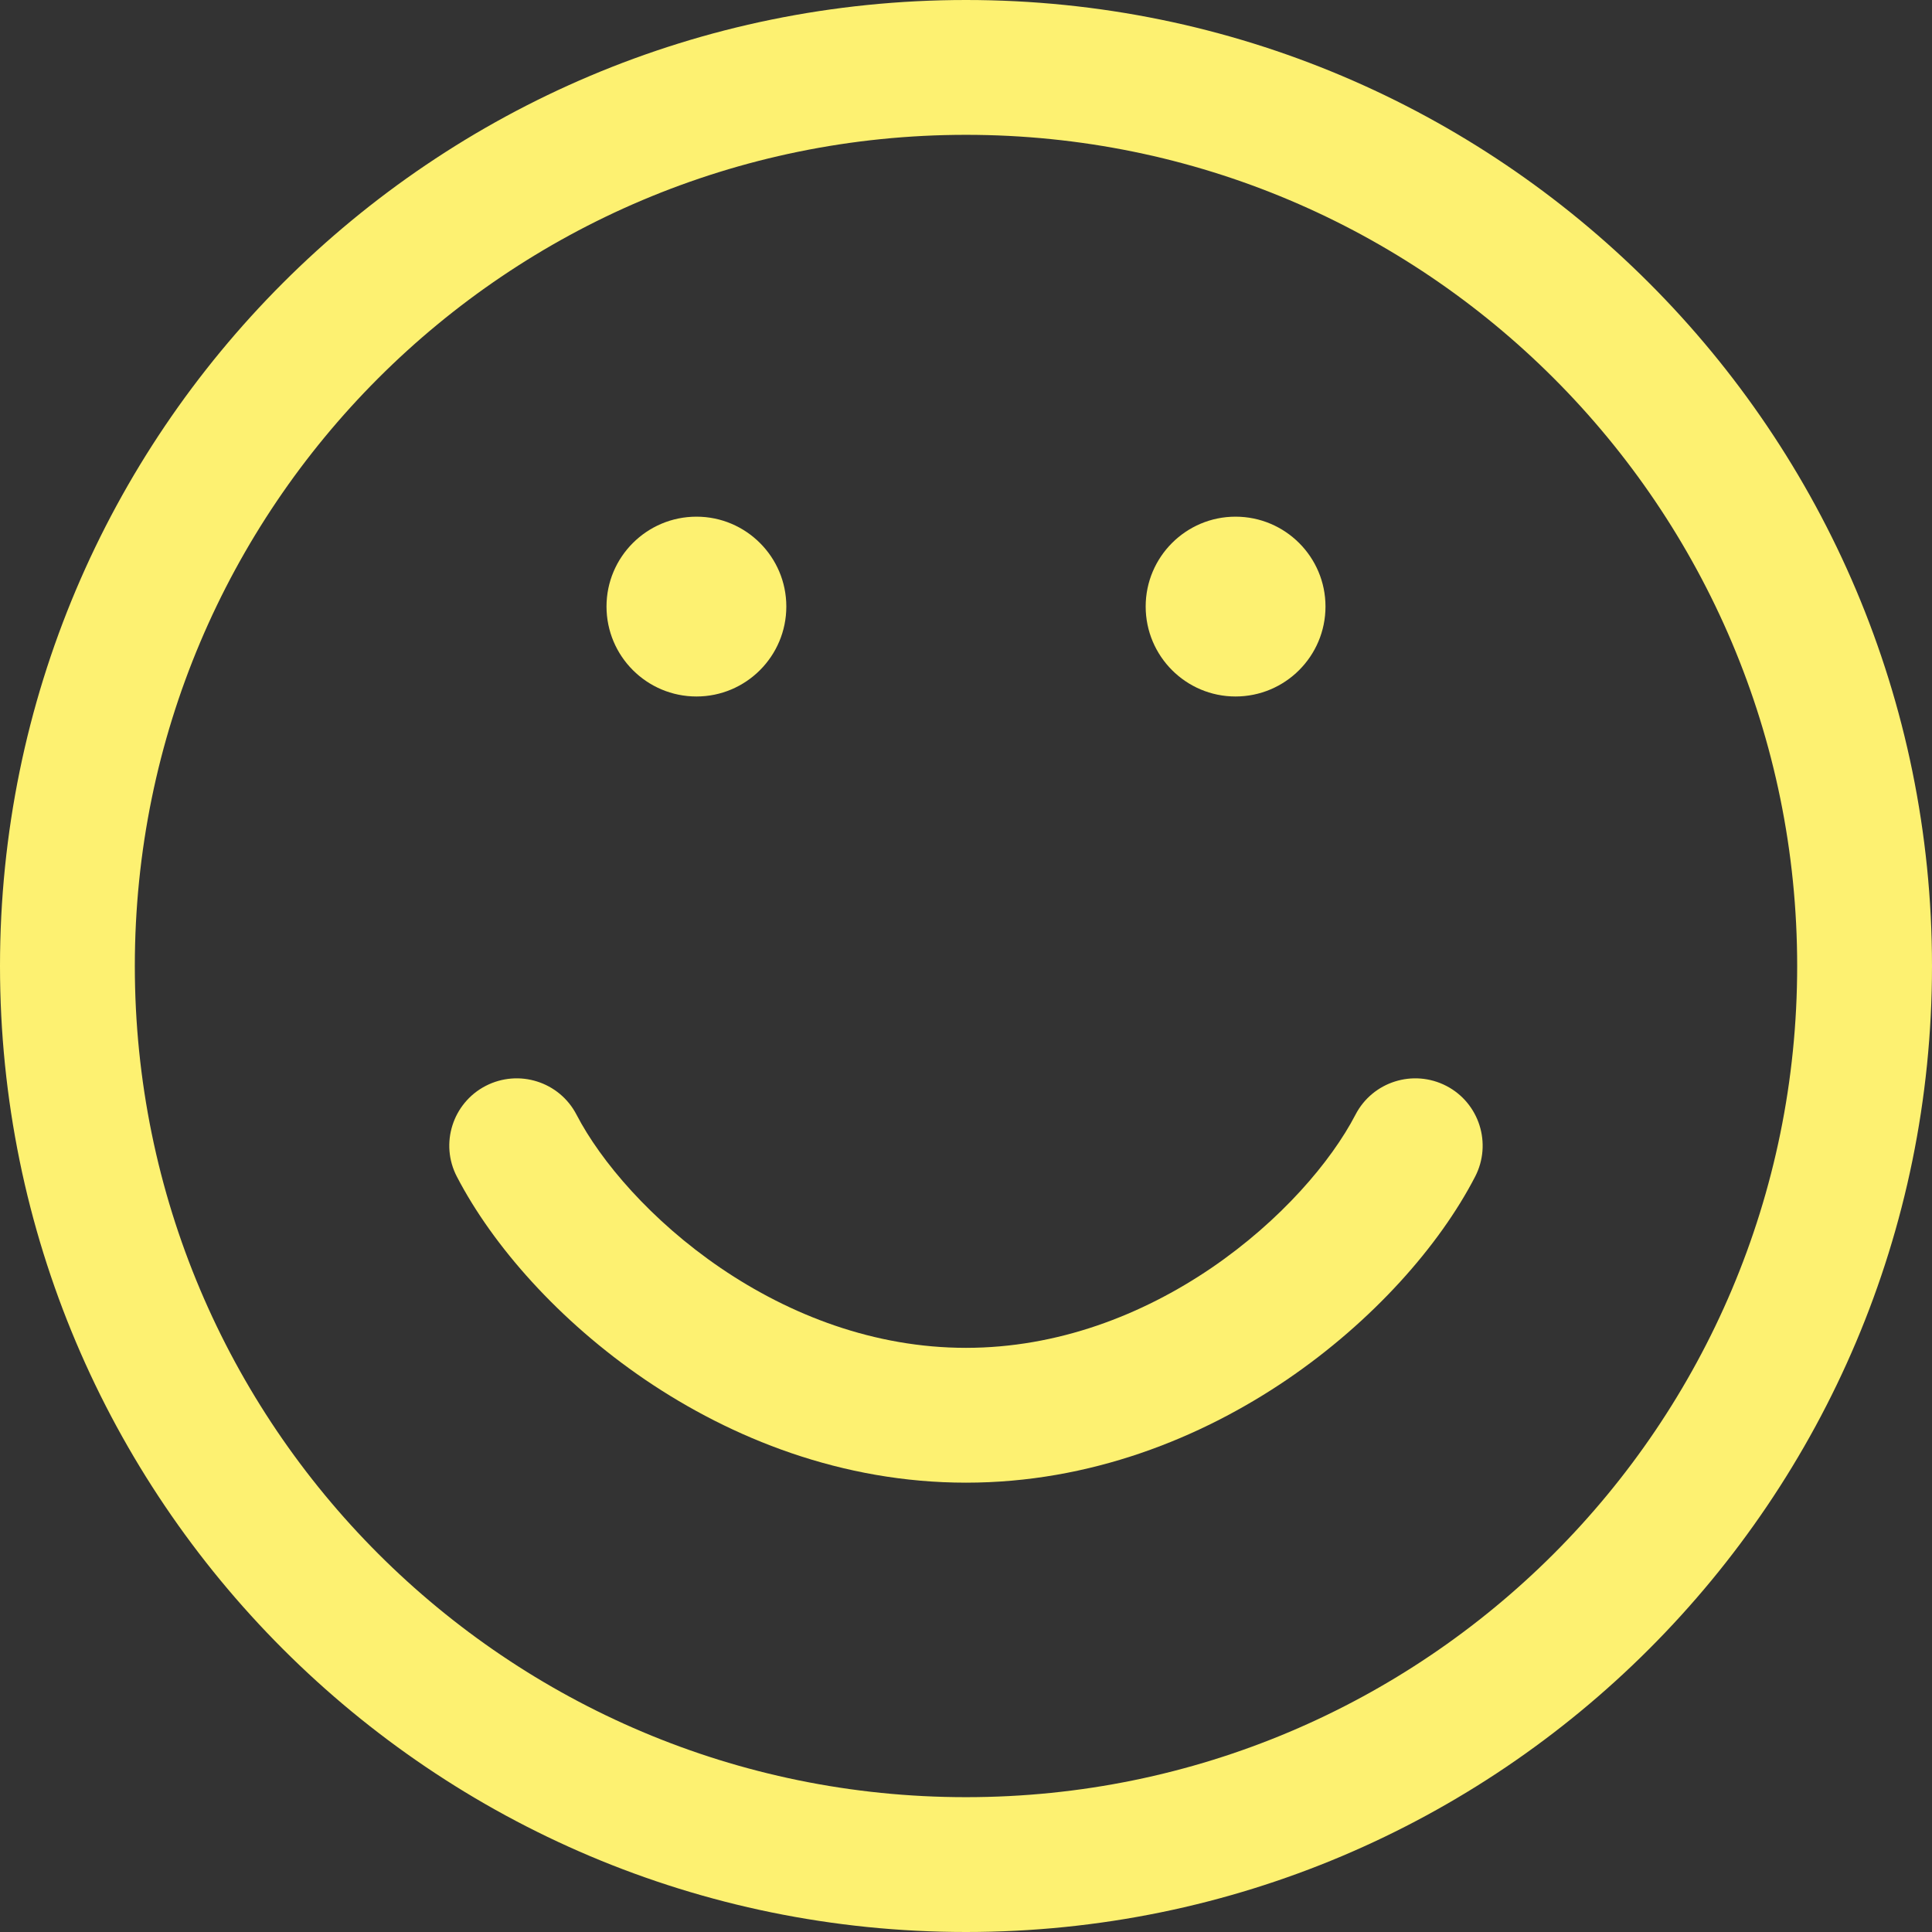 <svg width="14" height="14" viewBox="0 0 14 14" fill="none" xmlns="http://www.w3.org/2000/svg">
<rect x="0" y="0" width="14" height="14" fill="#333333" stroke="none"/>
<path d="M4.178 8.078C4.054 7.838 3.759 7.745 3.519 7.869C3.28 7.993 3.186 8.288 3.311 8.527C3.57 9.026 4.051 9.573 4.674 9.997C5.301 10.423 6.101 10.744 7 10.744C7.899 10.744 8.699 10.423 9.326 9.997C9.949 9.573 10.431 9.026 10.689 8.527C10.813 8.288 10.72 7.993 10.481 7.869C10.241 7.745 9.946 7.838 9.822 8.078C9.647 8.415 9.282 8.845 8.777 9.189C8.275 9.53 7.664 9.767 7 9.767C6.336 9.767 5.725 9.53 5.223 9.189C4.718 8.845 4.353 8.415 4.178 8.078Z" fill="#FDF171"/>
<path fill-rule="evenodd" clip-rule="evenodd" d="M7 0C3.134 0 0 3.134 0 7C0 10.866 3.134 14 7 14C10.866 14 14 10.866 14 7C14 3.134 10.866 0 7 0ZM0.977 7C0.977 3.673 3.673 0.977 7 0.977C10.327 0.977 13.023 3.673 13.023 7C13.023 10.327 10.327 13.023 7 13.023C3.673 13.023 0.977 10.327 0.977 7Z" fill="#FDF171"/>
<path d="M5.698 4.395C5.698 4.755 5.406 5.047 5.047 5.047C4.687 5.047 4.395 4.755 4.395 4.395C4.395 4.036 4.687 3.744 5.047 3.744C5.406 3.744 5.698 4.036 5.698 4.395Z" fill="#FDF171"/>
<path d="M9.605 4.395C9.605 4.755 9.313 5.047 8.953 5.047C8.594 5.047 8.302 4.755 8.302 4.395C8.302 4.036 8.594 3.744 8.953 3.744C9.313 3.744 9.605 4.036 9.605 4.395Z" fill="#FDF171"/>
</svg>
